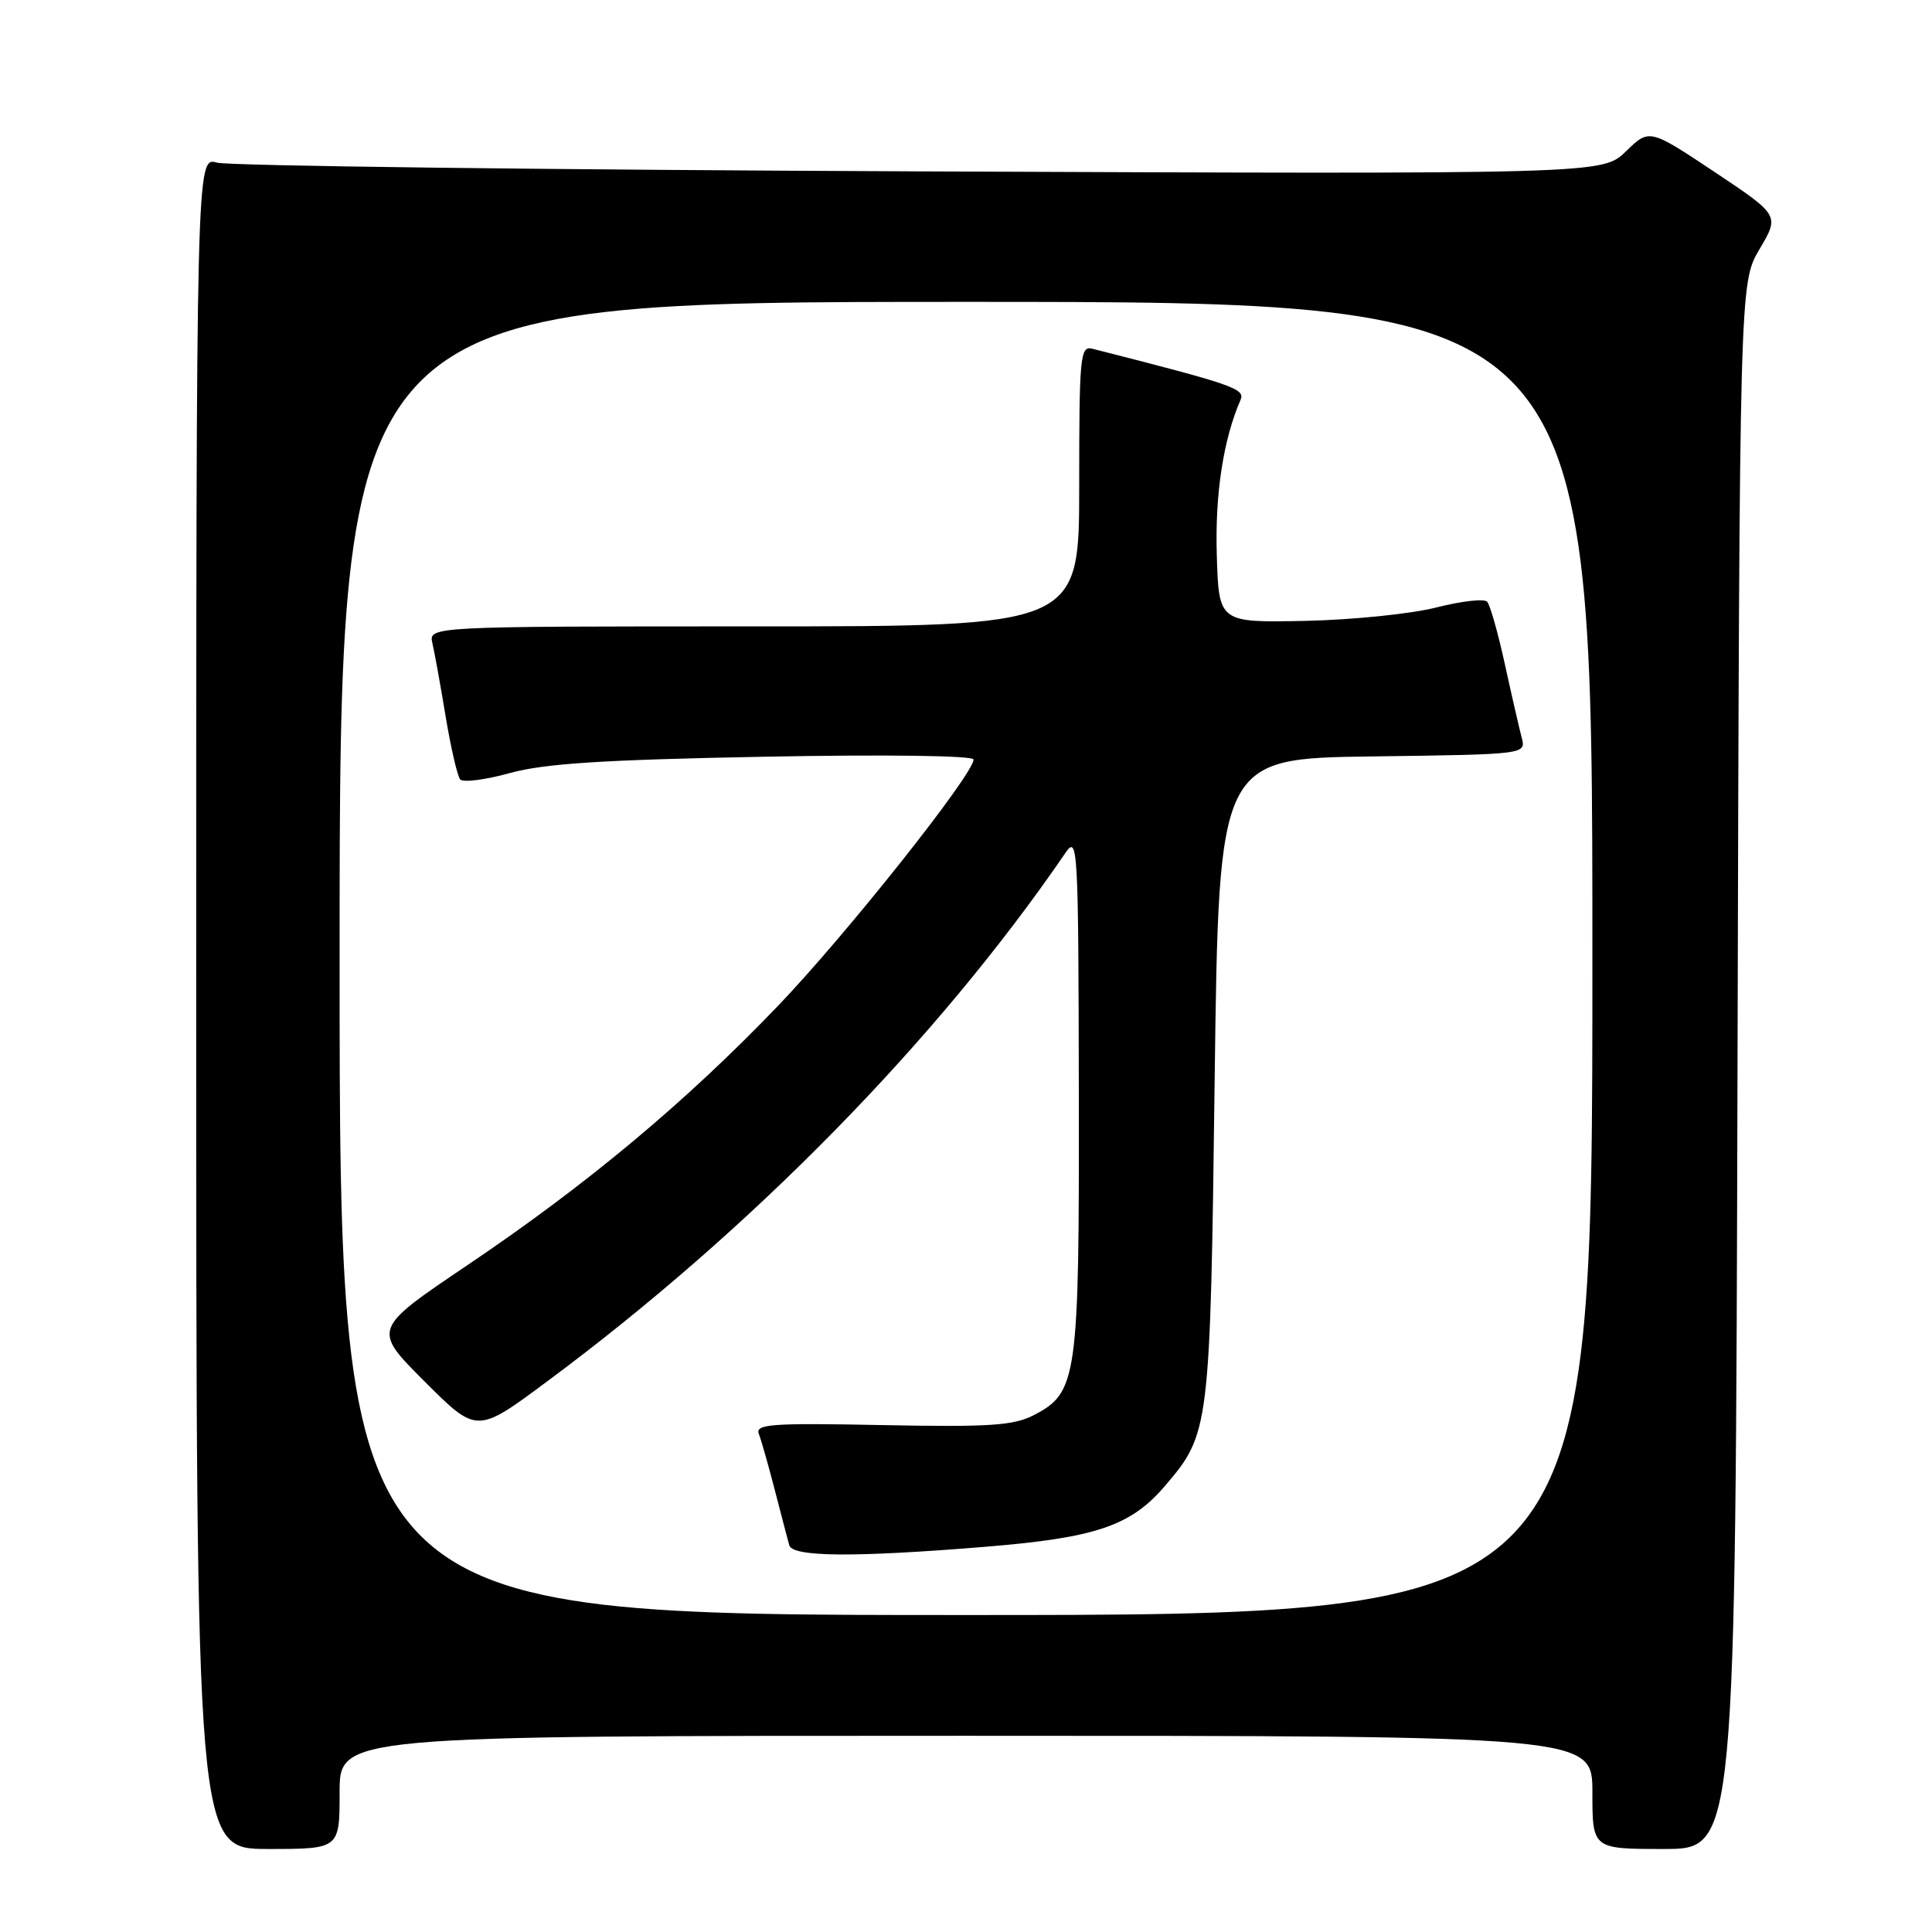 <?xml version="1.0" encoding="UTF-8" standalone="no"?>
<!DOCTYPE svg PUBLIC "-//W3C//DTD SVG 1.1//EN" "http://www.w3.org/Graphics/SVG/1.1/DTD/svg11.dtd" >
<svg xmlns="http://www.w3.org/2000/svg" xmlns:xlink="http://www.w3.org/1999/xlink" version="1.1" viewBox="0 0 256 256">
 <g >
 <path fill="currentColor"
d=" M 45.00 237.50 C 45.00 230.00 45.00 230.00 128.00 230.00 C 211.00 230.00 211.00 230.00 211.00 237.50 C 211.00 245.00 211.00 245.00 220.48 245.00 C 229.96 245.00 229.96 245.00 230.23 141.25 C 230.50 37.50 230.50 37.50 233.15 33.01 C 235.80 28.53 235.80 28.53 227.18 22.78 C 218.55 17.04 218.55 17.04 215.44 20.06 C 212.32 23.08 212.32 23.08 121.91 22.71 C 72.18 22.50 30.26 21.98 28.75 21.55 C 26.00 20.77 26.00 20.77 26.00 132.88 C 26.00 245.00 26.00 245.00 35.50 245.00 C 45.00 245.00 45.00 245.00 45.00 237.50 Z  M 45.00 127.00 C 45.00 40.00 45.00 40.00 128.00 40.00 C 211.00 40.00 211.00 40.00 211.00 127.00 C 211.00 214.00 211.00 214.00 128.00 214.00 C 45.00 214.00 45.00 214.00 45.00 127.00 Z  M 130.41 204.97 C 145.19 203.77 149.81 202.21 154.35 196.91 C 160.29 189.96 160.36 189.45 160.95 143.00 C 161.50 100.50 161.50 100.50 181.86 100.23 C 202.22 99.96 202.22 99.96 201.63 97.73 C 201.31 96.50 200.30 92.12 199.40 88.00 C 198.50 83.88 197.44 80.15 197.06 79.73 C 196.67 79.30 193.64 79.65 190.33 80.49 C 187.02 81.34 179.18 82.14 172.91 82.27 C 161.50 82.50 161.50 82.50 161.23 73.50 C 160.99 65.46 162.09 58.25 164.38 52.98 C 165.02 51.51 163.39 50.95 144.75 46.21 C 143.13 45.80 143.00 47.15 143.00 64.38 C 143.00 83.00 143.00 83.00 99.89 83.00 C 56.78 83.00 56.78 83.00 57.30 85.25 C 57.59 86.49 58.38 90.88 59.06 95.00 C 59.75 99.12 60.61 102.85 60.98 103.28 C 61.36 103.71 64.33 103.33 67.58 102.43 C 72.13 101.17 79.95 100.67 101.25 100.27 C 117.39 99.96 129.00 100.12 129.00 100.64 C 129.00 102.60 112.10 123.88 103.08 133.29 C 90.81 146.08 77.74 156.99 61.92 167.65 C 49.34 176.13 49.34 176.13 56.26 183.05 C 63.18 189.97 63.18 189.97 72.45 183.08 C 99.44 163.07 124.23 137.79 141.20 112.98 C 142.81 110.62 142.90 112.22 142.95 144.78 C 143.01 182.76 142.76 184.52 136.97 187.52 C 134.29 188.90 131.08 189.11 116.88 188.83 C 102.18 188.54 100.05 188.70 100.55 190.00 C 100.87 190.82 101.83 194.20 102.68 197.50 C 103.53 200.80 104.39 204.06 104.58 204.75 C 105.02 206.31 113.08 206.38 130.41 204.97 Z "/>
</g>
</svg>